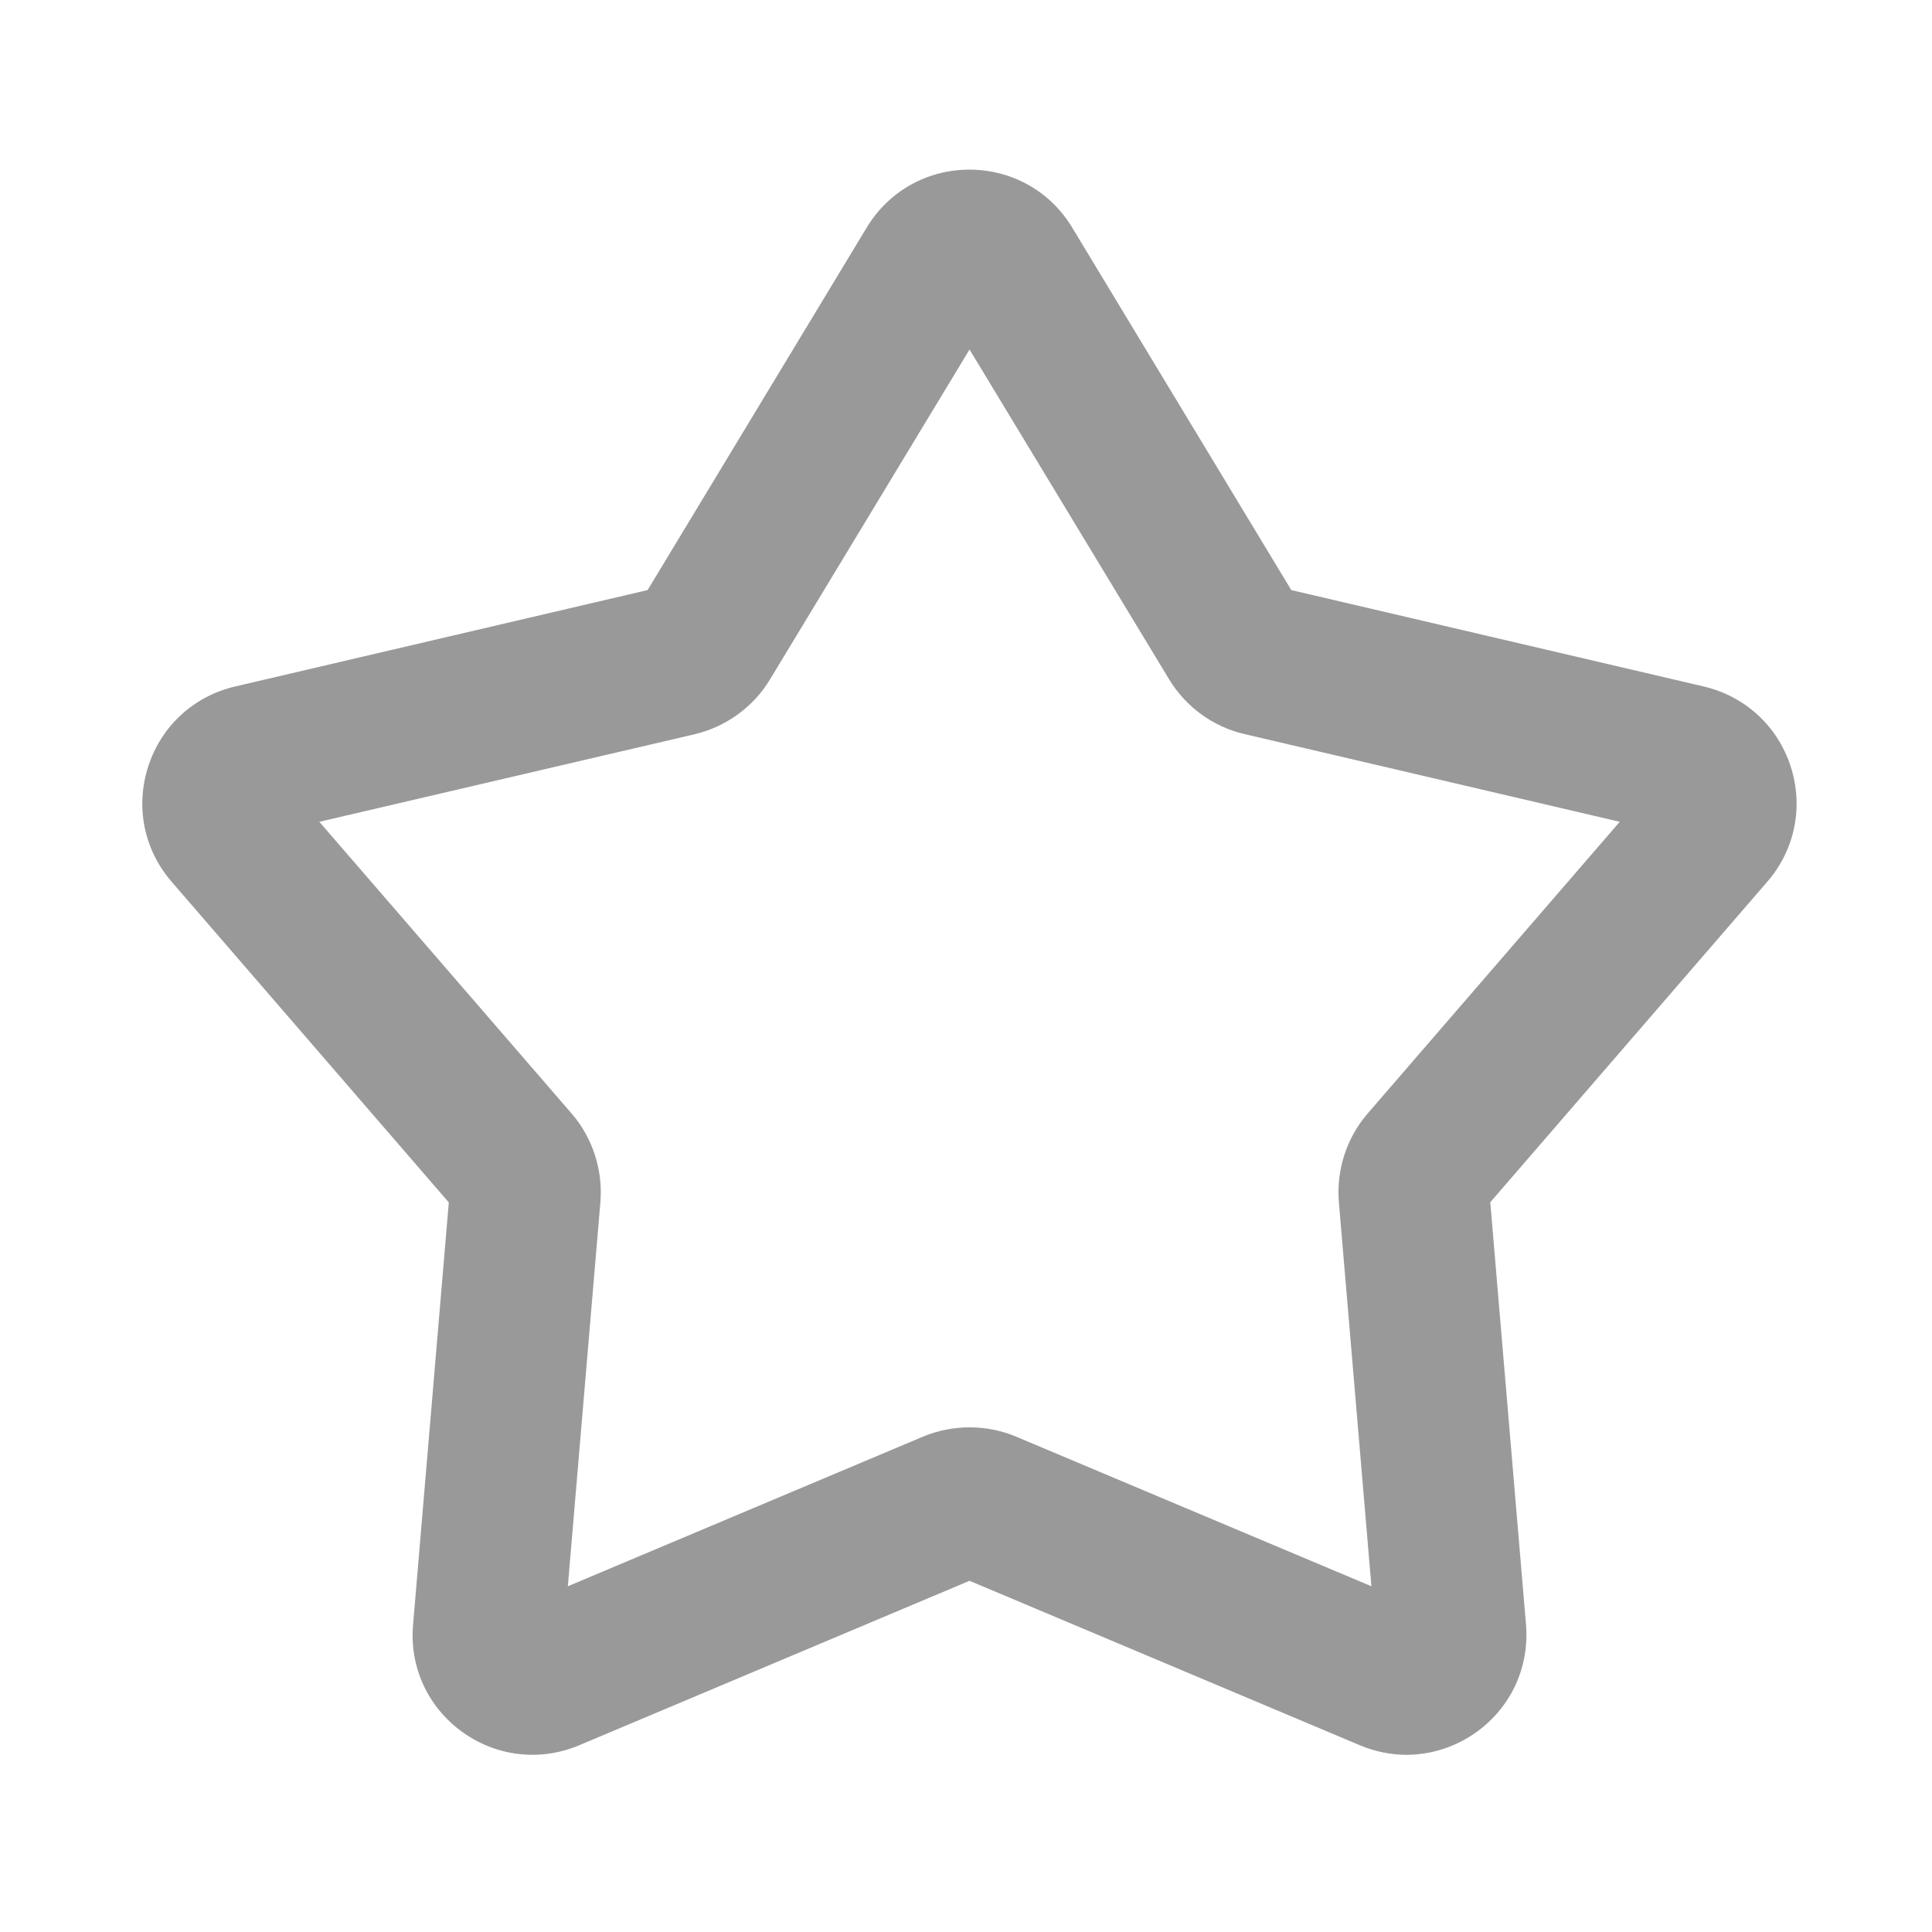 <?xml version="1.0" standalone="no"?><!DOCTYPE svg PUBLIC "-//W3C//DTD SVG 1.1//EN" "http://www.w3.org/Graphics/SVG/1.1/DTD/svg11.dtd"><svg t="1570701883405" class="icon" viewBox="0 0 1024 1024" version="1.1" xmlns="http://www.w3.org/2000/svg" p-id="1283" xmlns:xlink="http://www.w3.org/1999/xlink" width="200" height="200"><defs><style type="text/css"></style></defs><path d="M745.625 930.097c-8.344 0-16.781-1.688-24.844-5.062l-206.906-87.188-206.906 87.188c-20.719 8.719-43.875 6-62.062-7.125-18.188-13.219-27.938-34.406-25.969-56.812l18.938-223.781L90.969 467.347c-14.719-16.969-19.312-39.844-12.375-61.219 6.938-21.375 24.094-37.125 46.031-42.281L343.25 312.753l116.156-192.188c11.625-19.219 31.969-30.656 54.375-30.656 22.5 0 42.844 11.438 54.469 30.656l116.156 192.188 218.625 51.094c21.844 5.156 39.094 20.906 46.031 42.281 6.938 21.375 2.344 44.25-12.375 61.219L789.875 637.222l18.938 223.781c1.875 22.406-7.781 43.594-25.969 56.812-11.062 8.062-24.094 12.188-37.219 12.281zM169.25 435.566L302.938 590.16c11.156 12.844 16.688 30 15.281 46.969l-17.25 203.625 188.25-79.312c15.75-6.562 33.656-6.562 49.312 0l188.344 79.312-17.25-203.625c-1.406-16.969 4.125-34.125 15.281-46.969l133.594-154.594-198.938-46.5c-16.594-3.844-31.125-14.438-39.938-29.062L513.875 185.253 408.125 360.097c-8.812 14.625-23.344 25.125-39.938 29.062l-198.938 46.406z m518.719-116.906h0.188-0.188z" fill="#999999" p-id="1284"></path></svg>